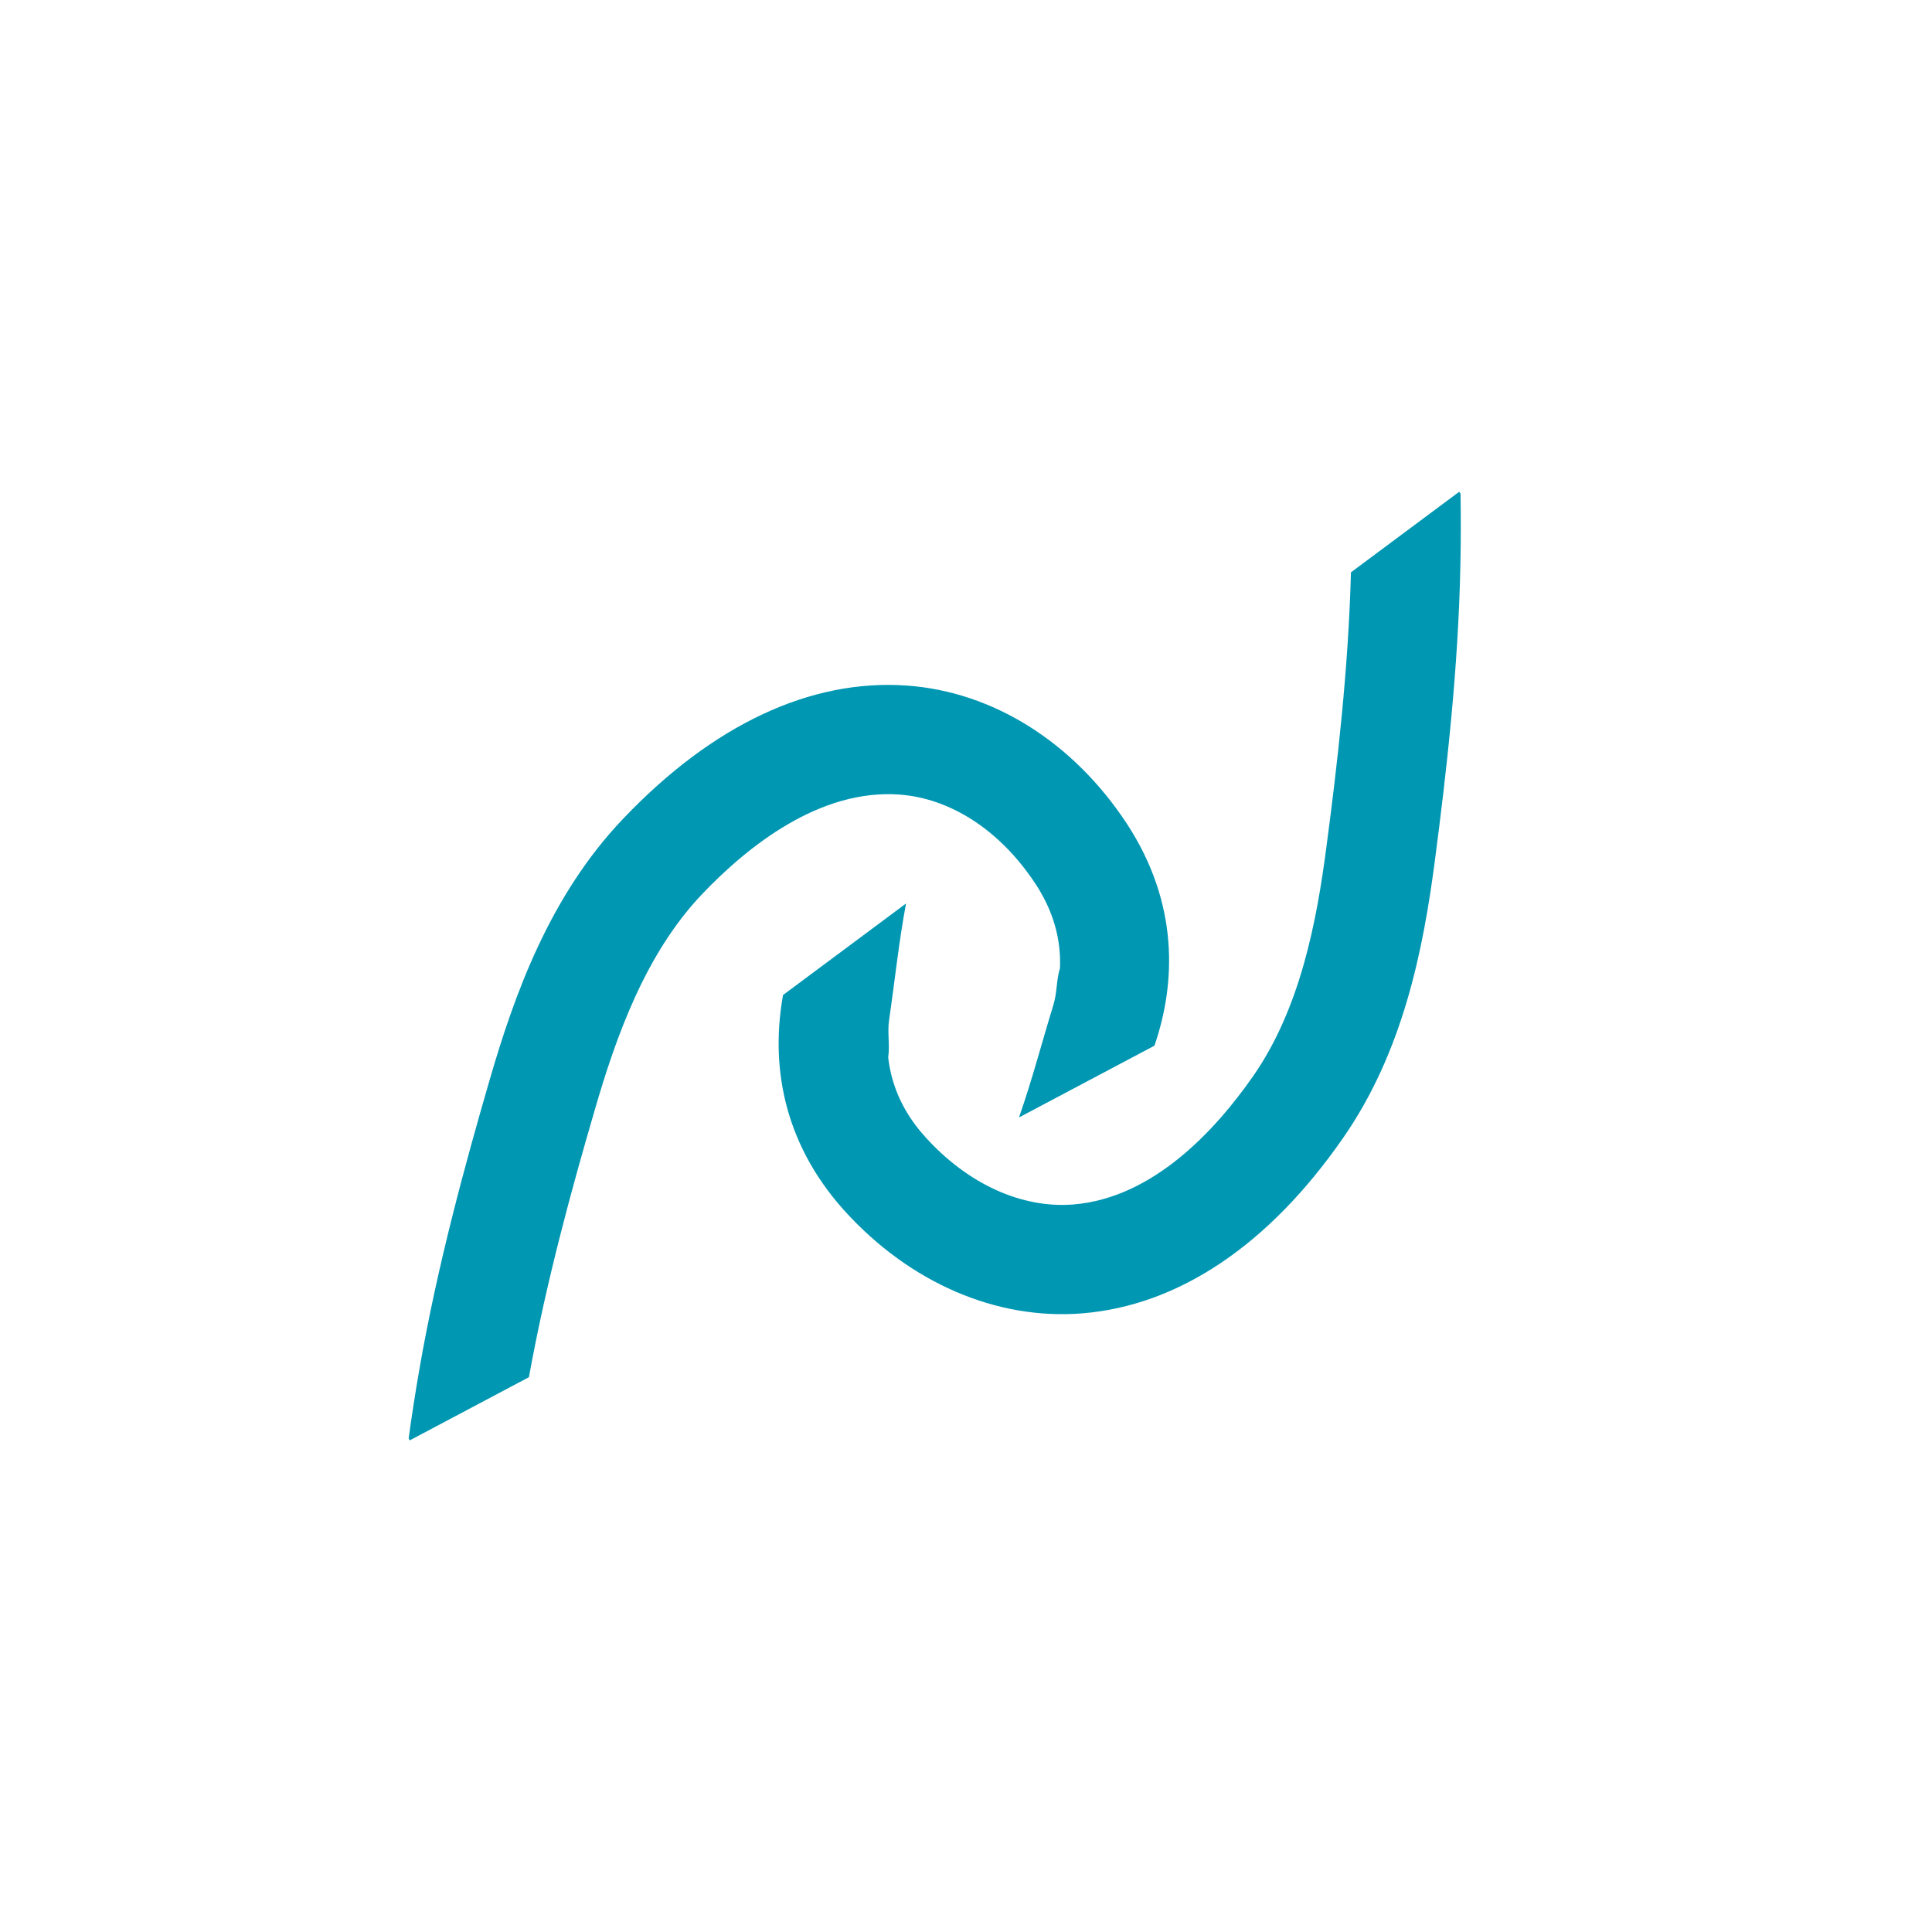 <svg xmlns="http://www.w3.org/2000/svg" xmlns:xlink="http://www.w3.org/1999/xlink" width="500" zoomAndPan="magnify" viewBox="0 0 375 375" height="500" preserveAspectRatio="xMidYMid meet" version="1.0"><defs><clipPath id="3d14a84738"><path d="M 79 132 L 227 132 L 227 280 L 79 280 Z M 79 132 " clip-rule="nonzero"/></clipPath><clipPath id="de0ba5b944"><path d="M 194.641 110.785 L 239.246 194.945 L 79.539 279.59 L 34.934 195.43 Z M 194.641 110.785 " clip-rule="nonzero"/></clipPath><clipPath id="40a1bbcfaf"><path d="M 194.641 110.785 L 239.246 194.945 L 79.539 279.59 L 34.934 195.43 Z M 194.641 110.785 " clip-rule="nonzero"/></clipPath><clipPath id="8ecfc6529b"><path d="M 151 95 L 284 95 L 284 256 L 151 256 Z M 151 95 " clip-rule="nonzero"/></clipPath><clipPath id="9bf56a06dd"><path d="M 195.086 279.773 L 138.215 203.363 L 283.211 95.445 L 340.082 171.852 Z M 195.086 279.773 " clip-rule="nonzero"/></clipPath><clipPath id="bdd56176e5"><path d="M 195.086 279.773 L 138.215 203.363 L 283.211 95.445 L 340.082 171.852 Z M 195.086 279.773 " clip-rule="nonzero"/></clipPath></defs><rect x="-37.5" width="450" fill="#ffffff" y="-37.5" height="450" fill-opacity="1"/><rect x="-37.5" width="450" fill="#ffffff" y="-37.5" height="450" fill-opacity="1"/><g clip-path="url(#3d14a84738)"><g clip-path="url(#de0ba5b944)"><g clip-path="url(#40a1bbcfaf)"><path fill="#0097b2" d="M 200.945 171.496 C 201.539 172.379 202.062 173.27 202.535 174.16 C 205.094 178.992 205.906 183.625 205.742 187.848 C 205.742 187.848 205.746 187.91 205.711 188.016 C 205.047 190.195 205.18 192.691 204.496 194.941 C 202.25 202.254 200.32 209.672 197.785 216.898 L 224.078 202.965 C 228.266 190.781 228.852 175.312 218.664 159.789 C 208.246 144.004 192.707 134.27 176.051 133.07 C 157.34 131.734 138.281 140.672 120.906 158.969 C 106.754 173.82 99.902 192.871 95.047 209.582 C 90.277 226.012 84.914 245.559 81.418 265.688 C 80.621 270.246 79.898 274.922 79.266 279.574 L 79.242 279.727 L 102.664 267.312 C 106 248.875 110.949 230.812 115.43 215.484 C 119.555 201.242 125.266 185.137 136.246 173.582 C 145.227 164.141 159.16 153.125 174.539 154.223 C 184.555 154.941 194.191 161.238 200.945 171.496 " fill-opacity="1" fill-rule="nonzero"/></g></g></g><g clip-path="url(#8ecfc6529b)"><g clip-path="url(#9bf56a06dd)"><g clip-path="url(#bdd56176e5)"><path fill="#0097b2" d="M 179.633 220.727 C 178.91 219.941 178.258 219.141 177.656 218.332 C 174.391 213.945 172.887 209.492 172.406 205.289 C 172.406 205.289 172.395 205.23 172.41 205.121 C 172.738 202.867 172.227 200.418 172.559 198.09 C 173.668 190.52 174.449 182.895 175.859 175.367 L 151.988 193.133 C 149.699 205.812 151.469 221.191 163.898 234.988 C 176.59 249.004 193.43 256.266 210.074 254.922 C 228.77 253.402 246.25 241.672 260.645 220.945 C 272.379 204.117 276.258 184.246 278.516 166.996 C 280.734 150.031 283.066 129.895 283.465 109.469 C 283.559 104.84 283.562 100.109 283.484 95.414 L 283.484 95.262 L 262.219 111.09 C 261.723 129.82 259.574 148.426 257.473 164.254 C 255.562 178.961 252.359 195.746 243.262 208.836 C 235.82 219.531 223.723 232.535 208.355 233.785 C 198.348 234.598 187.863 229.836 179.633 220.727 " fill-opacity="1" fill-rule="nonzero"/></g></g></g></svg>